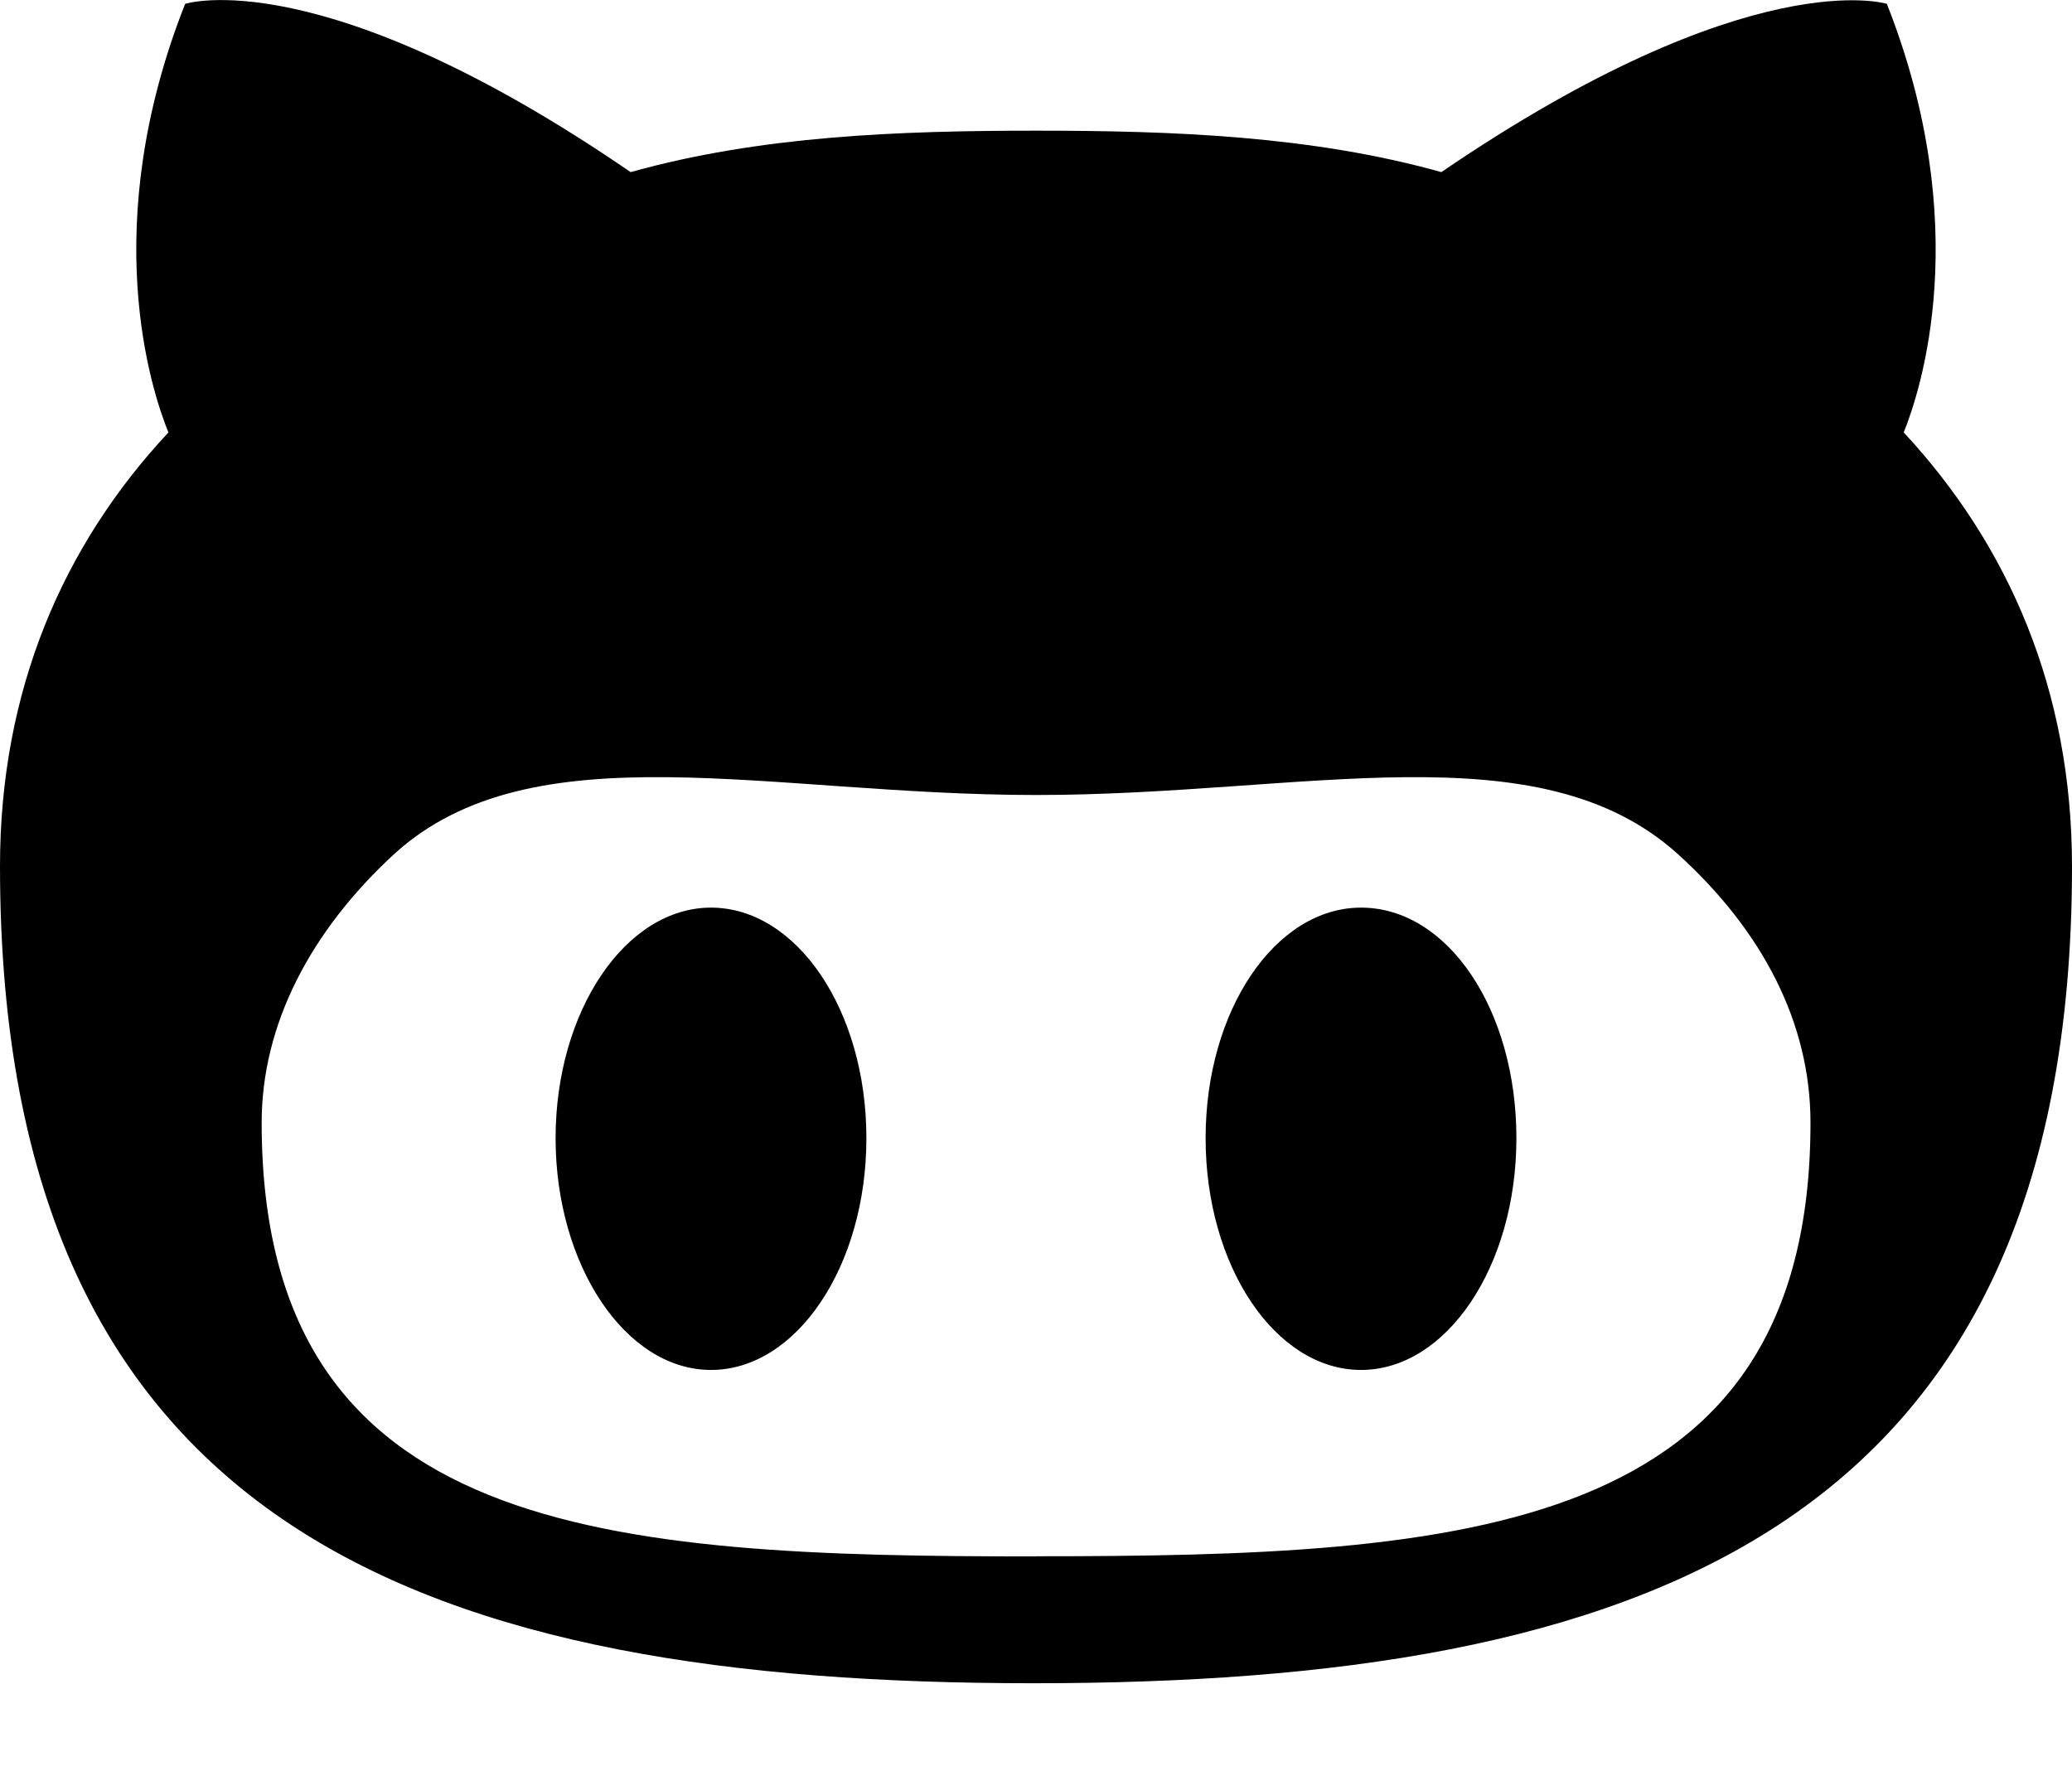 <svg width="14" height="12" xmlns="http://www.w3.org/2000/svg"><path d="M12.863 2.922c.113-.28.48-1.391-.114-2.896 0 0-.919-.29-3.01 1.137C8.864.918 7.927.883 7 .883c-.928 0-1.864.035-2.739.28C2.17-.272 1.251.026 1.251.026c-.595 1.505-.227 2.616-.113 2.896C.427 3.683 0 4.663 0 5.853c0 4.506 2.914 5.521 6.982 5.521 4.07 0 7.018-1.015 7.018-5.52 0-1.19-.429-2.17-1.137-2.932zM7 10.517c-2.888 0-5.232-.131-5.232-2.931 0-.665.332-1.295.892-1.812.936-.857 2.537-.402 4.34-.402 1.811 0 3.395-.455 4.34.402.569.517.893 1.138.893 1.812 0 2.79-2.346 2.93-5.233 2.93zM4.804 6.133c-.578 0-1.05.7-1.05 1.558 0 .857.472 1.566 1.05 1.566.577 0 1.05-.7 1.05-1.566 0-.867-.473-1.558-1.05-1.558zm4.392 0c-.577 0-1.05.691-1.05 1.558 0 .866.473 1.566 1.05 1.566.578 0 1.05-.7 1.05-1.566 0-.867-.463-1.558-1.05-1.558z" fill="#000" fill-rule="evenodd"/></svg>